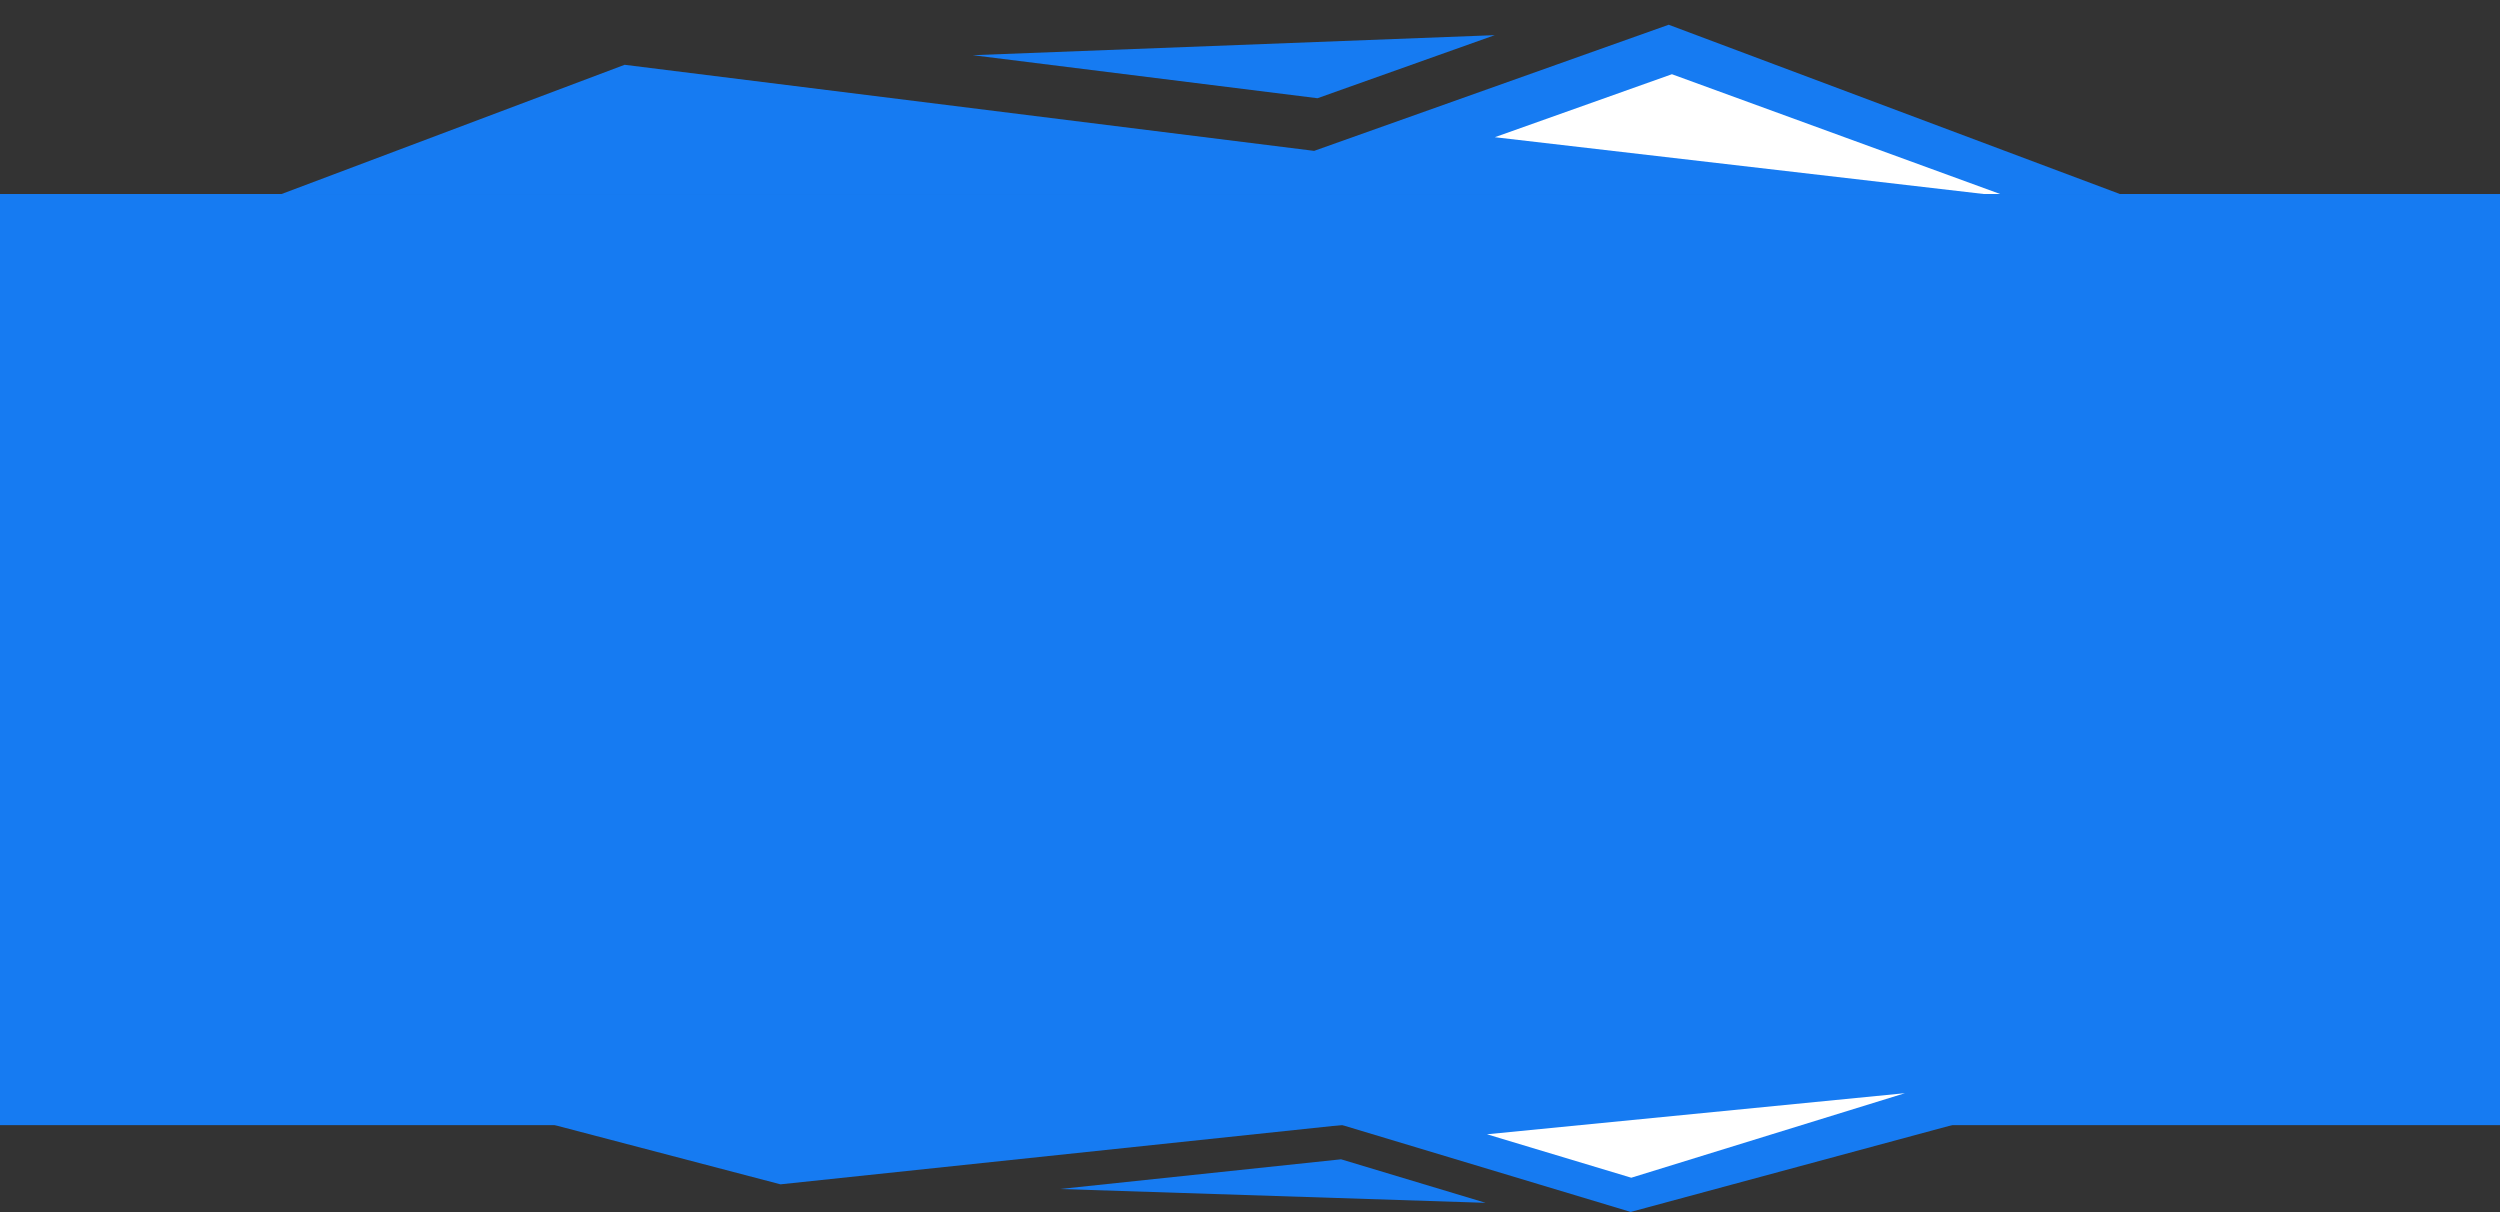<svg width="1920" height="931" fill="none" xmlns="http://www.w3.org/2000/svg"><rect width="100%" height="100%" fill="#333333" stroke="none"/><path fill="#167BF2" d="M0 149h1920v715.107H0z"/><path d="M599.398 909.563l-352.34-92.424H1672.94l-420.57 113.624-221.74-66.756-431.232 45.556z" fill="#167BF2"/><path d="M1463 839.565l-210.18 64.927L1142 871.127l321-31.562z" fill="#fff"/><path d="M1029.94 890.342l-215.911 22.812 326.941 10.616-111.03-33.428z" fill="#167BF2"/><g clip-path="url(#clip0_193_119)"><g clip-path="url(#clip1_193_119)"><path d="M479.699 49.763L47.029 212.74H1798L1281.55 19l-272.3 96.87-529.551-66.107z" fill="#167BF2"/></g><g clip-path="url(#clip2_193_119)"><path d="M1011.83 75.44L747.056 42.383 1147.97 27l-136.14 48.44z" fill="#167BF2"/></g><path d="M1541.99 151.14L1284.04 57l-136 48.378 393.95 45.762z" fill="#fff"/></g><defs><clipPath id="clip0_193_119"><path fill="#fff" transform="matrix(-1 0 0 1 1938 0)" d="M0 0h1920v149H0z"/></clipPath><clipPath id="clip1_193_119"><path fill="#fff" transform="matrix(-1 0 0 1 1798 -19)" d="M0 0h1751v215.94H0z"/></clipPath><clipPath id="clip2_193_119"><path fill="#fff" transform="matrix(-1 0 0 1 1148.01 27)" d="M0 0h401v48.44H0z"/></clipPath></defs></svg>